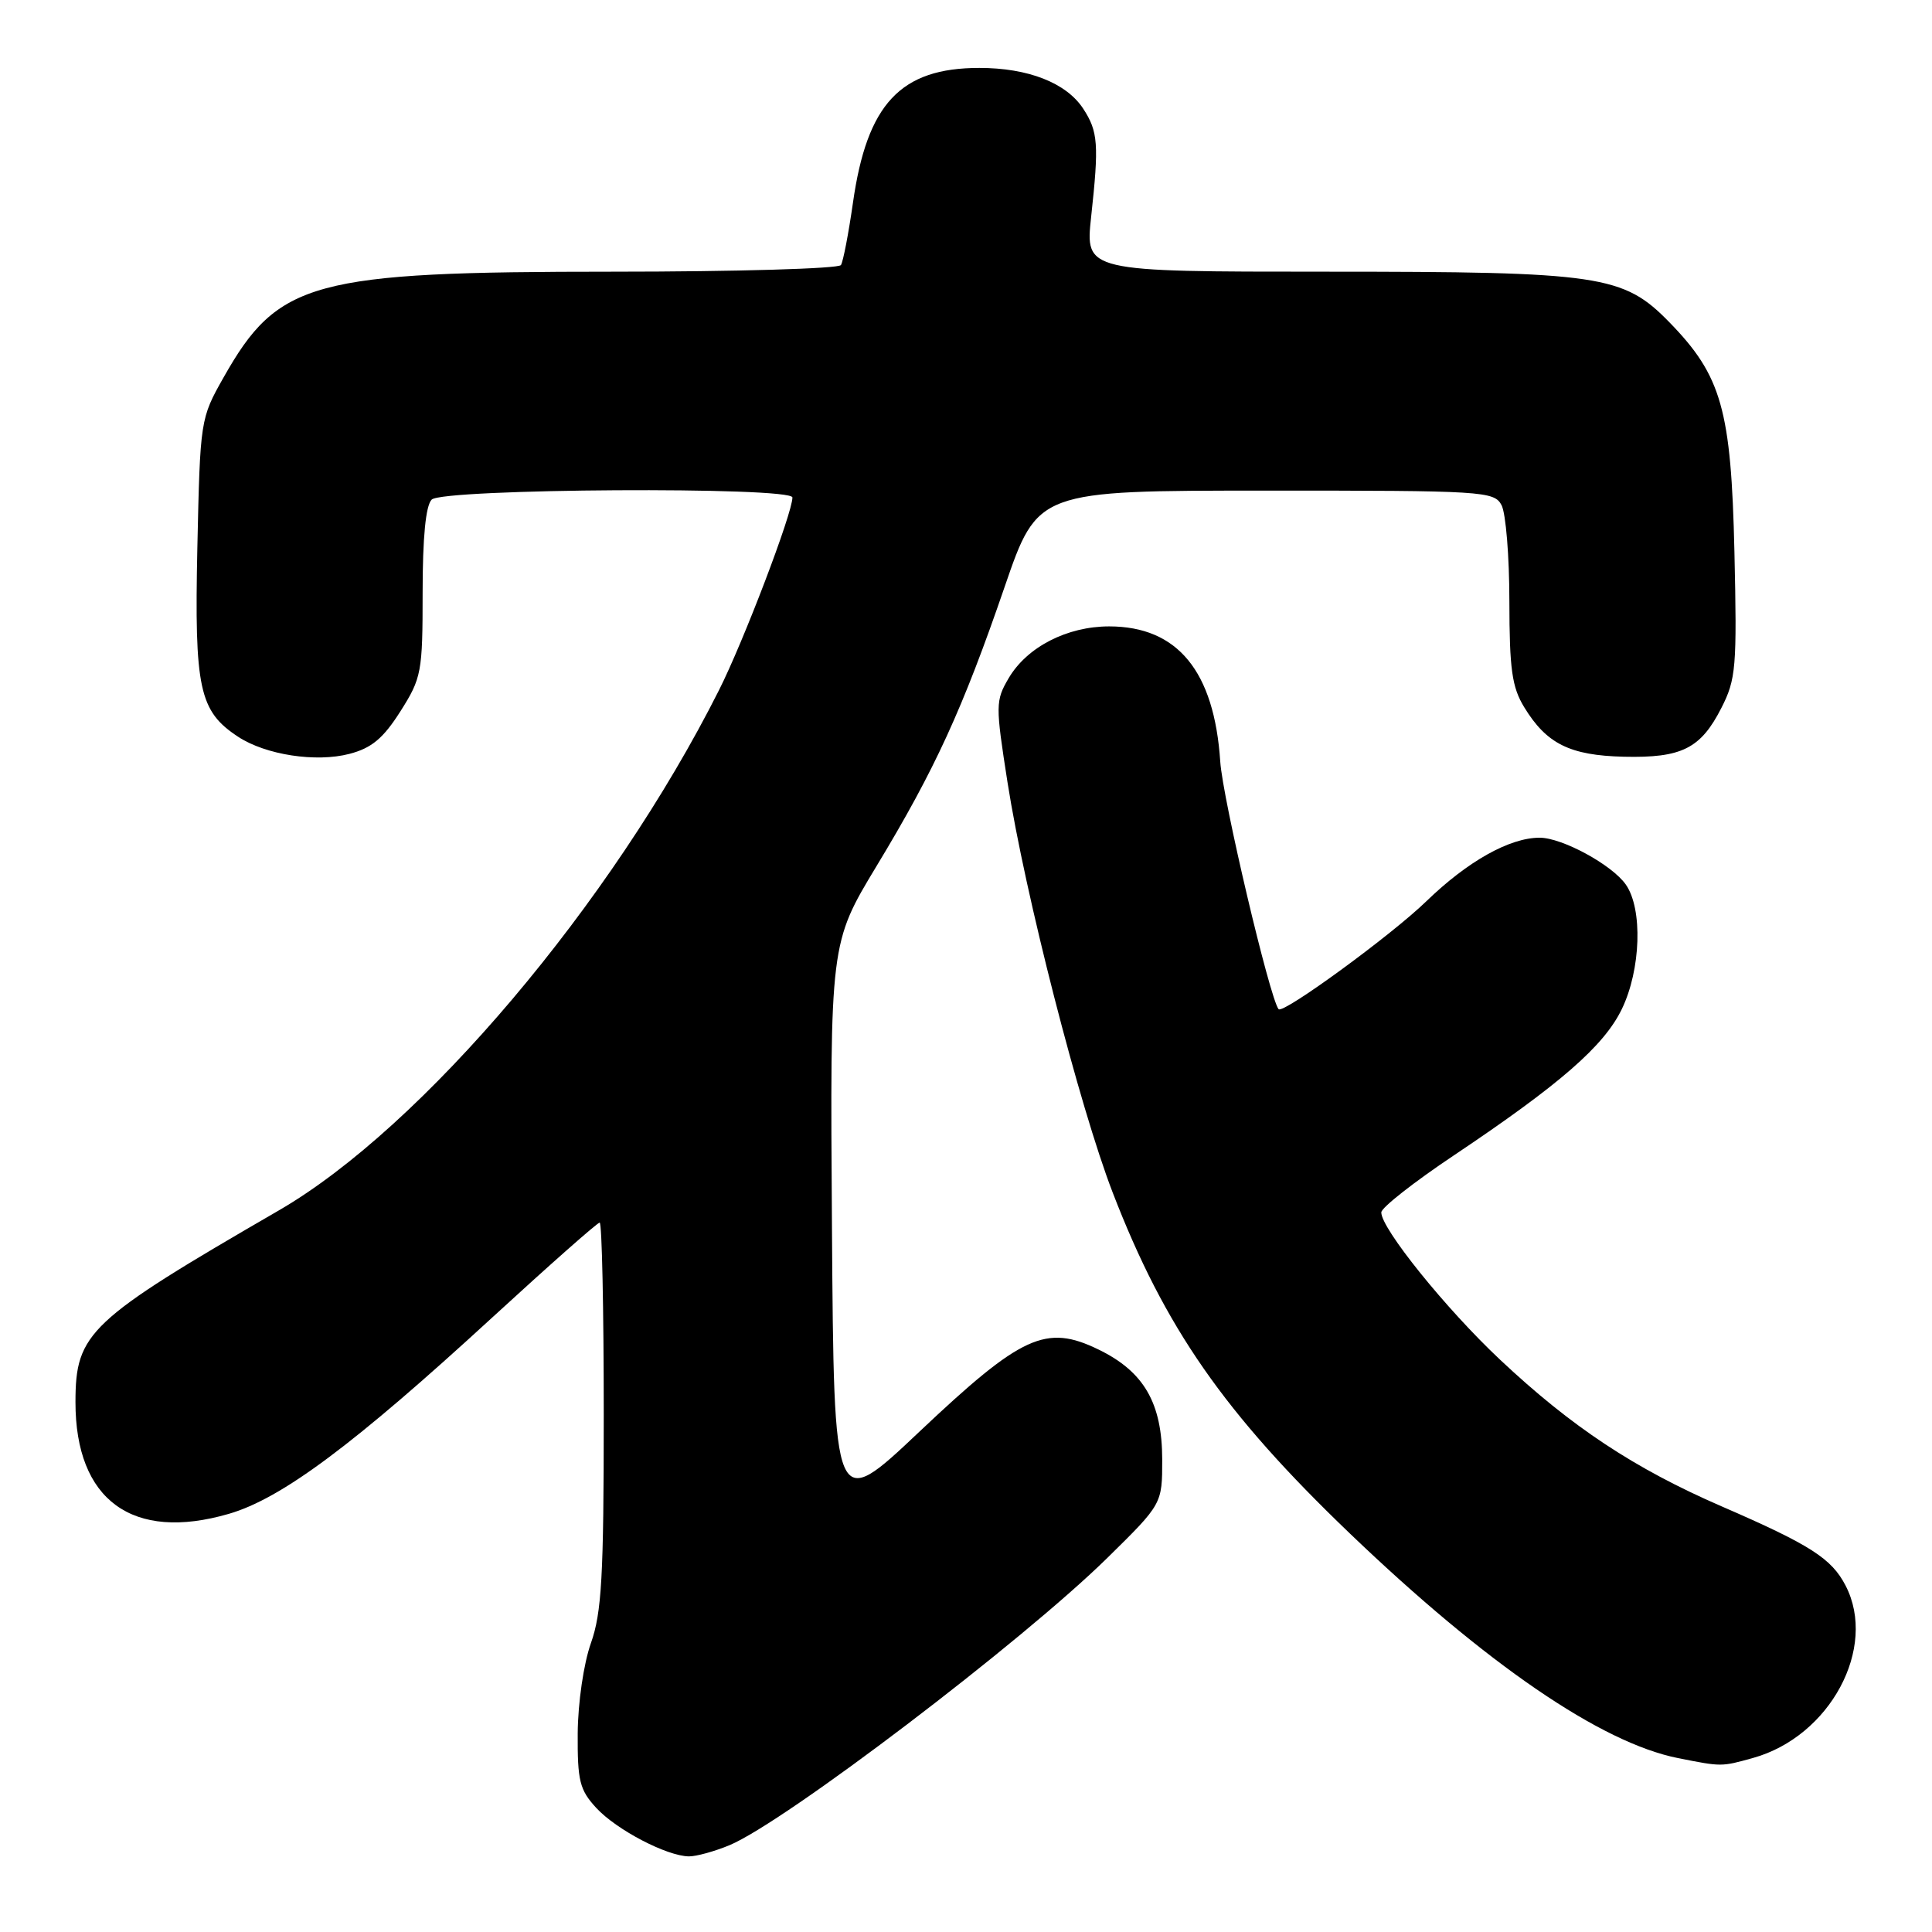 <?xml version="1.0" encoding="UTF-8" standalone="no"?>
<!DOCTYPE svg PUBLIC "-//W3C//DTD SVG 1.1//EN" "http://www.w3.org/Graphics/SVG/1.1/DTD/svg11.dtd" >
<svg xmlns="http://www.w3.org/2000/svg" xmlns:xlink="http://www.w3.org/1999/xlink" version="1.1" viewBox="0 0 256 256">
 <g >
 <path fill="currentColor"
d=" M 96.66 244.50 C 104.02 241.42 135.41 217.55 146.75 206.41 C 154.00 199.28 154.00 199.28 154.00 193.39 C 153.99 185.91 151.58 181.74 145.56 178.82 C 138.59 175.43 135.38 176.90 121.80 189.73 C 110.50 200.41 110.50 200.41 110.24 162.69 C 109.98 124.97 109.98 124.97 116.16 114.74 C 123.89 101.96 127.56 93.95 133.12 77.76 C 137.50 65.01 137.50 65.01 167.71 65.01 C 196.57 65.00 197.98 65.09 198.96 66.93 C 199.53 68.00 200.00 73.74 200.00 79.68 C 200.01 88.64 200.34 91.05 201.96 93.70 C 204.92 98.56 208.02 100.10 215.17 100.27 C 222.84 100.45 225.35 99.19 228.09 93.81 C 230.03 90.01 230.17 88.41 229.82 73.10 C 229.39 54.30 228.12 49.80 221.22 42.72 C 215.10 36.44 212.14 36.00 175.72 36.00 C 143.80 36.00 143.80 36.00 144.58 28.75 C 145.63 19.11 145.51 17.43 143.53 14.40 C 141.29 10.98 136.24 9.00 129.77 9.00 C 119.33 9.00 114.88 13.75 113.02 26.87 C 112.44 30.92 111.73 34.63 111.43 35.12 C 111.13 35.60 97.50 36.00 81.15 36.00 C 41.34 36.00 36.85 37.22 29.62 50.02 C 26.55 55.45 26.52 55.64 26.15 72.59 C 25.75 91.27 26.39 94.24 31.56 97.63 C 35.22 100.03 41.87 101.05 46.31 99.89 C 49.25 99.12 50.78 97.84 53.06 94.25 C 55.86 89.83 56.00 89.08 56.00 78.50 C 56.00 71.20 56.41 66.99 57.20 66.20 C 58.67 64.73 105.00 64.46 105.00 65.92 C 105.00 68.00 98.53 84.98 95.27 91.45 C 81.05 119.71 55.93 149.39 36.94 160.39 C 11.71 175.00 10.01 176.59 10.00 185.78 C 9.99 198.79 17.56 204.31 30.33 200.59 C 37.32 198.56 46.88 191.43 65.21 174.59 C 72.75 167.67 79.16 162.00 79.46 162.00 C 79.76 162.00 80.00 173.46 80.00 187.47 C 80.00 208.86 79.73 213.69 78.30 217.72 C 77.34 220.42 76.58 225.61 76.55 229.67 C 76.51 235.96 76.80 237.16 79.00 239.55 C 81.67 242.45 88.34 245.94 91.28 245.98 C 92.26 245.99 94.68 245.32 96.66 244.50 Z  M 232.28 232.94 C 242.49 230.10 248.81 218.34 244.55 210.10 C 242.69 206.50 239.88 204.70 228.10 199.59 C 216.55 194.57 208.25 189.08 198.76 180.16 C 191.58 173.42 182.97 162.73 183.03 160.64 C 183.05 160.01 187.37 156.62 192.62 153.11 C 206.70 143.68 212.53 138.61 214.90 133.71 C 217.43 128.48 217.69 120.43 215.43 117.21 C 213.60 114.59 206.99 111.00 204.01 111.00 C 200.03 111.00 194.46 114.13 189.00 119.42 C 184.34 123.94 170.00 134.41 169.42 133.72 C 168.26 132.33 162.02 105.88 161.69 100.92 C 160.90 88.94 156.04 83.01 146.98 83.00 C 141.39 83.00 136.09 85.73 133.66 89.85 C 131.90 92.85 131.90 93.42 133.50 103.66 C 135.82 118.47 143.04 146.61 147.43 158.00 C 154.35 175.94 162.20 187.22 178.87 203.20 C 196.97 220.54 212.17 230.94 222.36 232.96 C 228.15 234.11 228.07 234.11 232.28 232.94 Z "/>
</g>
</svg>